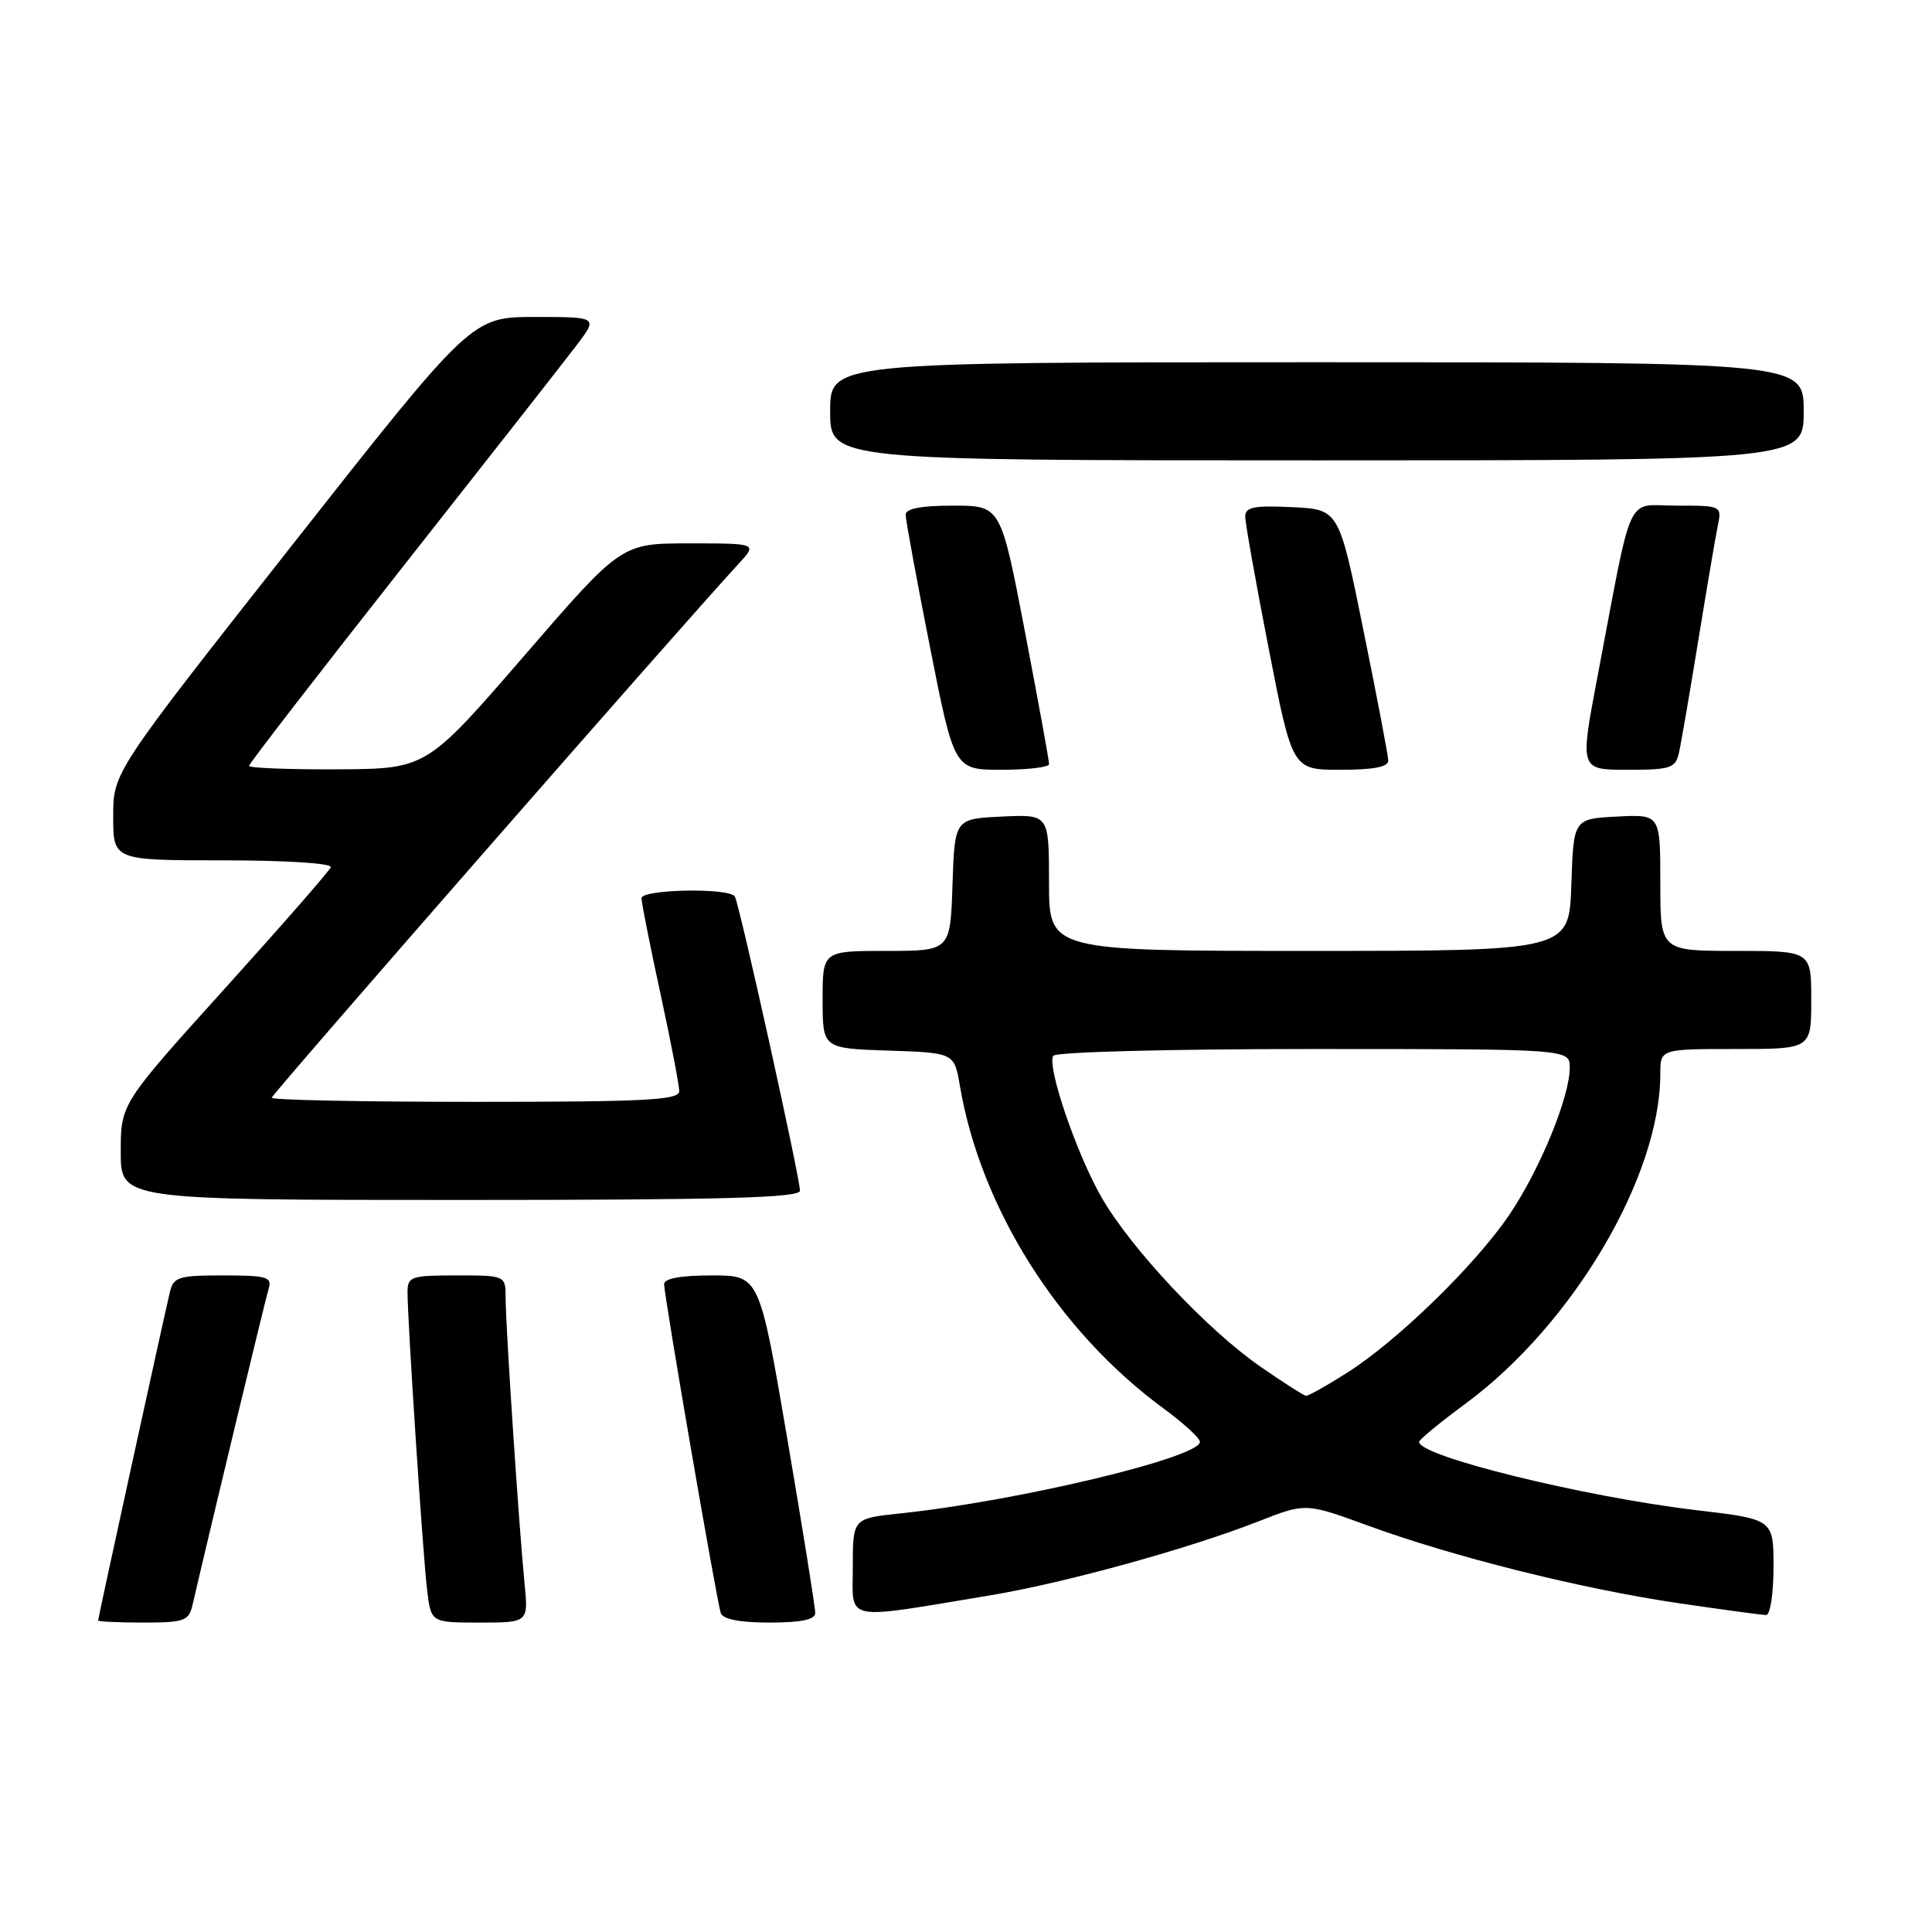 <?xml version="1.0" encoding="UTF-8" standalone="no"?>
<!DOCTYPE svg PUBLIC "-//W3C//DTD SVG 1.1//EN" "http://www.w3.org/Graphics/SVG/1.1/DTD/svg11.dtd" >
<svg xmlns="http://www.w3.org/2000/svg" xmlns:xlink="http://www.w3.org/1999/xlink" version="1.1" viewBox="0 0 256 256">
 <g >
 <path fill="currentColor"
d=" M 25.49 212.75 C 28.23 200.96 35.18 172.12 35.60 170.75 C 36.07 169.21 35.36 169.00 29.59 169.00 C 23.62 169.00 22.99 169.20 22.50 171.25 C 21.69 174.64 13.00 214.40 13.00 214.72 C 13.00 214.87 15.69 215.00 18.98 215.00 C 24.36 215.00 25.01 214.77 25.49 212.75 Z  M 69.50 209.75 C 68.76 202.26 67.00 175.70 67.00 172.06 C 67.00 169.00 67.00 169.00 60.50 169.00 C 54.44 169.00 54.00 169.15 54.00 171.23 C 54.00 175.09 56.05 206.30 56.60 210.75 C 57.12 215.00 57.12 215.00 63.57 215.00 C 70.02 215.00 70.02 215.00 69.50 209.75 Z  M 108.02 213.75 C 108.04 213.06 106.38 202.71 104.34 190.75 C 100.63 169.00 100.63 169.00 94.32 169.00 C 90.20 169.00 88.00 169.40 88.00 170.16 C 88.00 171.73 94.97 212.18 95.51 213.75 C 95.79 214.56 98.04 215.00 101.97 215.00 C 106.11 215.00 108.01 214.61 108.02 213.75 Z  M 131.16 211.40 C 140.96 209.78 157.51 205.22 166.78 201.58 C 173.01 199.14 173.01 199.14 181.26 202.15 C 192.65 206.31 209.46 210.51 222.28 212.41 C 228.21 213.28 233.50 214.00 234.03 214.00 C 234.56 214.00 235.00 211.14 235.00 207.65 C 235.00 201.31 235.00 201.31 224.75 200.10 C 209.89 198.34 187.90 192.93 188.04 191.05 C 188.06 190.75 190.83 188.47 194.18 186.00 C 208.42 175.49 220.00 155.90 220.00 142.29 C 220.00 139.00 220.00 139.00 230.00 139.00 C 240.00 139.00 240.00 139.00 240.00 132.50 C 240.00 126.00 240.00 126.00 230.00 126.00 C 220.00 126.00 220.00 126.00 220.00 116.95 C 220.00 107.90 220.00 107.90 214.25 108.20 C 208.50 108.50 208.50 108.50 208.21 117.25 C 207.92 126.00 207.92 126.00 173.46 126.00 C 139.00 126.00 139.00 126.00 139.00 116.95 C 139.00 107.90 139.00 107.90 132.75 108.20 C 126.50 108.50 126.50 108.50 126.21 117.25 C 125.92 126.00 125.92 126.00 117.46 126.00 C 109.00 126.00 109.00 126.00 109.00 132.46 C 109.00 138.92 109.00 138.92 117.72 139.21 C 126.45 139.50 126.45 139.50 127.20 143.93 C 129.96 160.10 140.26 176.42 154.18 186.63 C 156.83 188.58 159.00 190.57 159.00 191.05 C 159.00 193.13 134.80 198.91 119.25 200.54 C 113.00 201.20 113.00 201.20 113.00 207.66 C 113.00 214.98 111.47 214.66 131.16 211.40 Z  M 106.00 157.77 C 106.00 156.04 97.97 119.76 97.37 118.79 C 96.64 117.61 85.00 117.82 85.00 119.02 C 85.00 119.58 86.12 125.24 87.50 131.60 C 88.88 137.96 90.00 143.80 90.00 144.58 C 90.00 145.77 85.66 146.00 63.00 146.00 C 48.15 146.00 36.00 145.76 36.00 145.46 C 36.00 145.01 90.48 82.70 97.83 74.75 C 100.37 72.00 100.37 72.00 91.35 72.00 C 82.33 72.00 82.33 72.00 69.42 86.94 C 56.50 101.87 56.50 101.87 44.75 101.94 C 38.29 101.97 33.00 101.77 33.00 101.48 C 33.00 101.19 42.13 89.38 53.28 75.23 C 64.43 61.08 74.84 47.81 76.40 45.75 C 79.24 42.00 79.24 42.00 70.87 42.00 C 62.50 42.01 62.50 42.01 38.75 72.18 C 15.00 102.34 15.00 102.34 15.00 108.17 C 15.00 114.00 15.00 114.00 29.58 114.00 C 37.88 114.00 44.02 114.39 43.83 114.91 C 43.65 115.41 37.31 122.66 29.75 131.03 C 16.00 146.26 16.00 146.26 16.00 152.63 C 16.00 159.00 16.00 159.00 61.00 159.00 C 95.90 159.00 106.00 158.72 106.00 157.77 Z  M 139.01 101.25 C 139.02 100.84 137.58 92.96 135.82 83.75 C 132.61 67.00 132.61 67.00 126.31 67.00 C 122.07 67.00 120.00 67.39 120.00 68.20 C 120.00 68.86 121.45 76.74 123.22 85.70 C 126.44 102.00 126.44 102.00 132.72 102.00 C 136.17 102.00 139.01 101.66 139.01 101.25 Z  M 183.95 100.75 C 183.93 100.06 182.45 92.30 180.66 83.50 C 177.42 67.50 177.42 67.50 171.21 67.20 C 166.15 66.96 165.00 67.19 165.00 68.45 C 165.00 69.29 166.40 77.19 168.12 85.99 C 171.24 102.00 171.24 102.00 177.62 102.00 C 182.08 102.00 183.99 101.62 183.95 100.75 Z  M 222.47 99.75 C 222.75 98.51 223.89 91.88 225.01 85.00 C 226.13 78.12 227.29 71.26 227.60 69.75 C 228.16 67.00 228.16 67.00 222.15 67.00 C 215.30 67.00 216.46 64.49 211.66 89.75 C 209.33 102.00 209.33 102.00 215.64 102.00 C 221.38 102.00 222.01 101.79 222.47 99.75 Z  M 239.00 54.50 C 239.00 48.00 239.00 48.00 174.50 48.00 C 110.00 48.00 110.00 48.00 110.00 54.50 C 110.00 61.00 110.00 61.00 174.50 61.00 C 239.00 61.00 239.00 61.00 239.00 54.50 Z  M 166.96 181.05 C 159.94 176.18 149.89 165.47 145.99 158.71 C 142.67 152.96 138.69 141.31 139.56 139.90 C 139.87 139.39 154.99 139.00 174.06 139.00 C 208.00 139.00 208.00 139.00 208.00 141.46 C 208.00 145.36 204.04 155.00 199.97 161.00 C 195.45 167.66 185.15 177.68 178.49 181.90 C 175.81 183.61 173.36 184.98 173.05 184.95 C 172.75 184.92 170.01 183.17 166.96 181.05 Z "/>
</g>
</svg>
